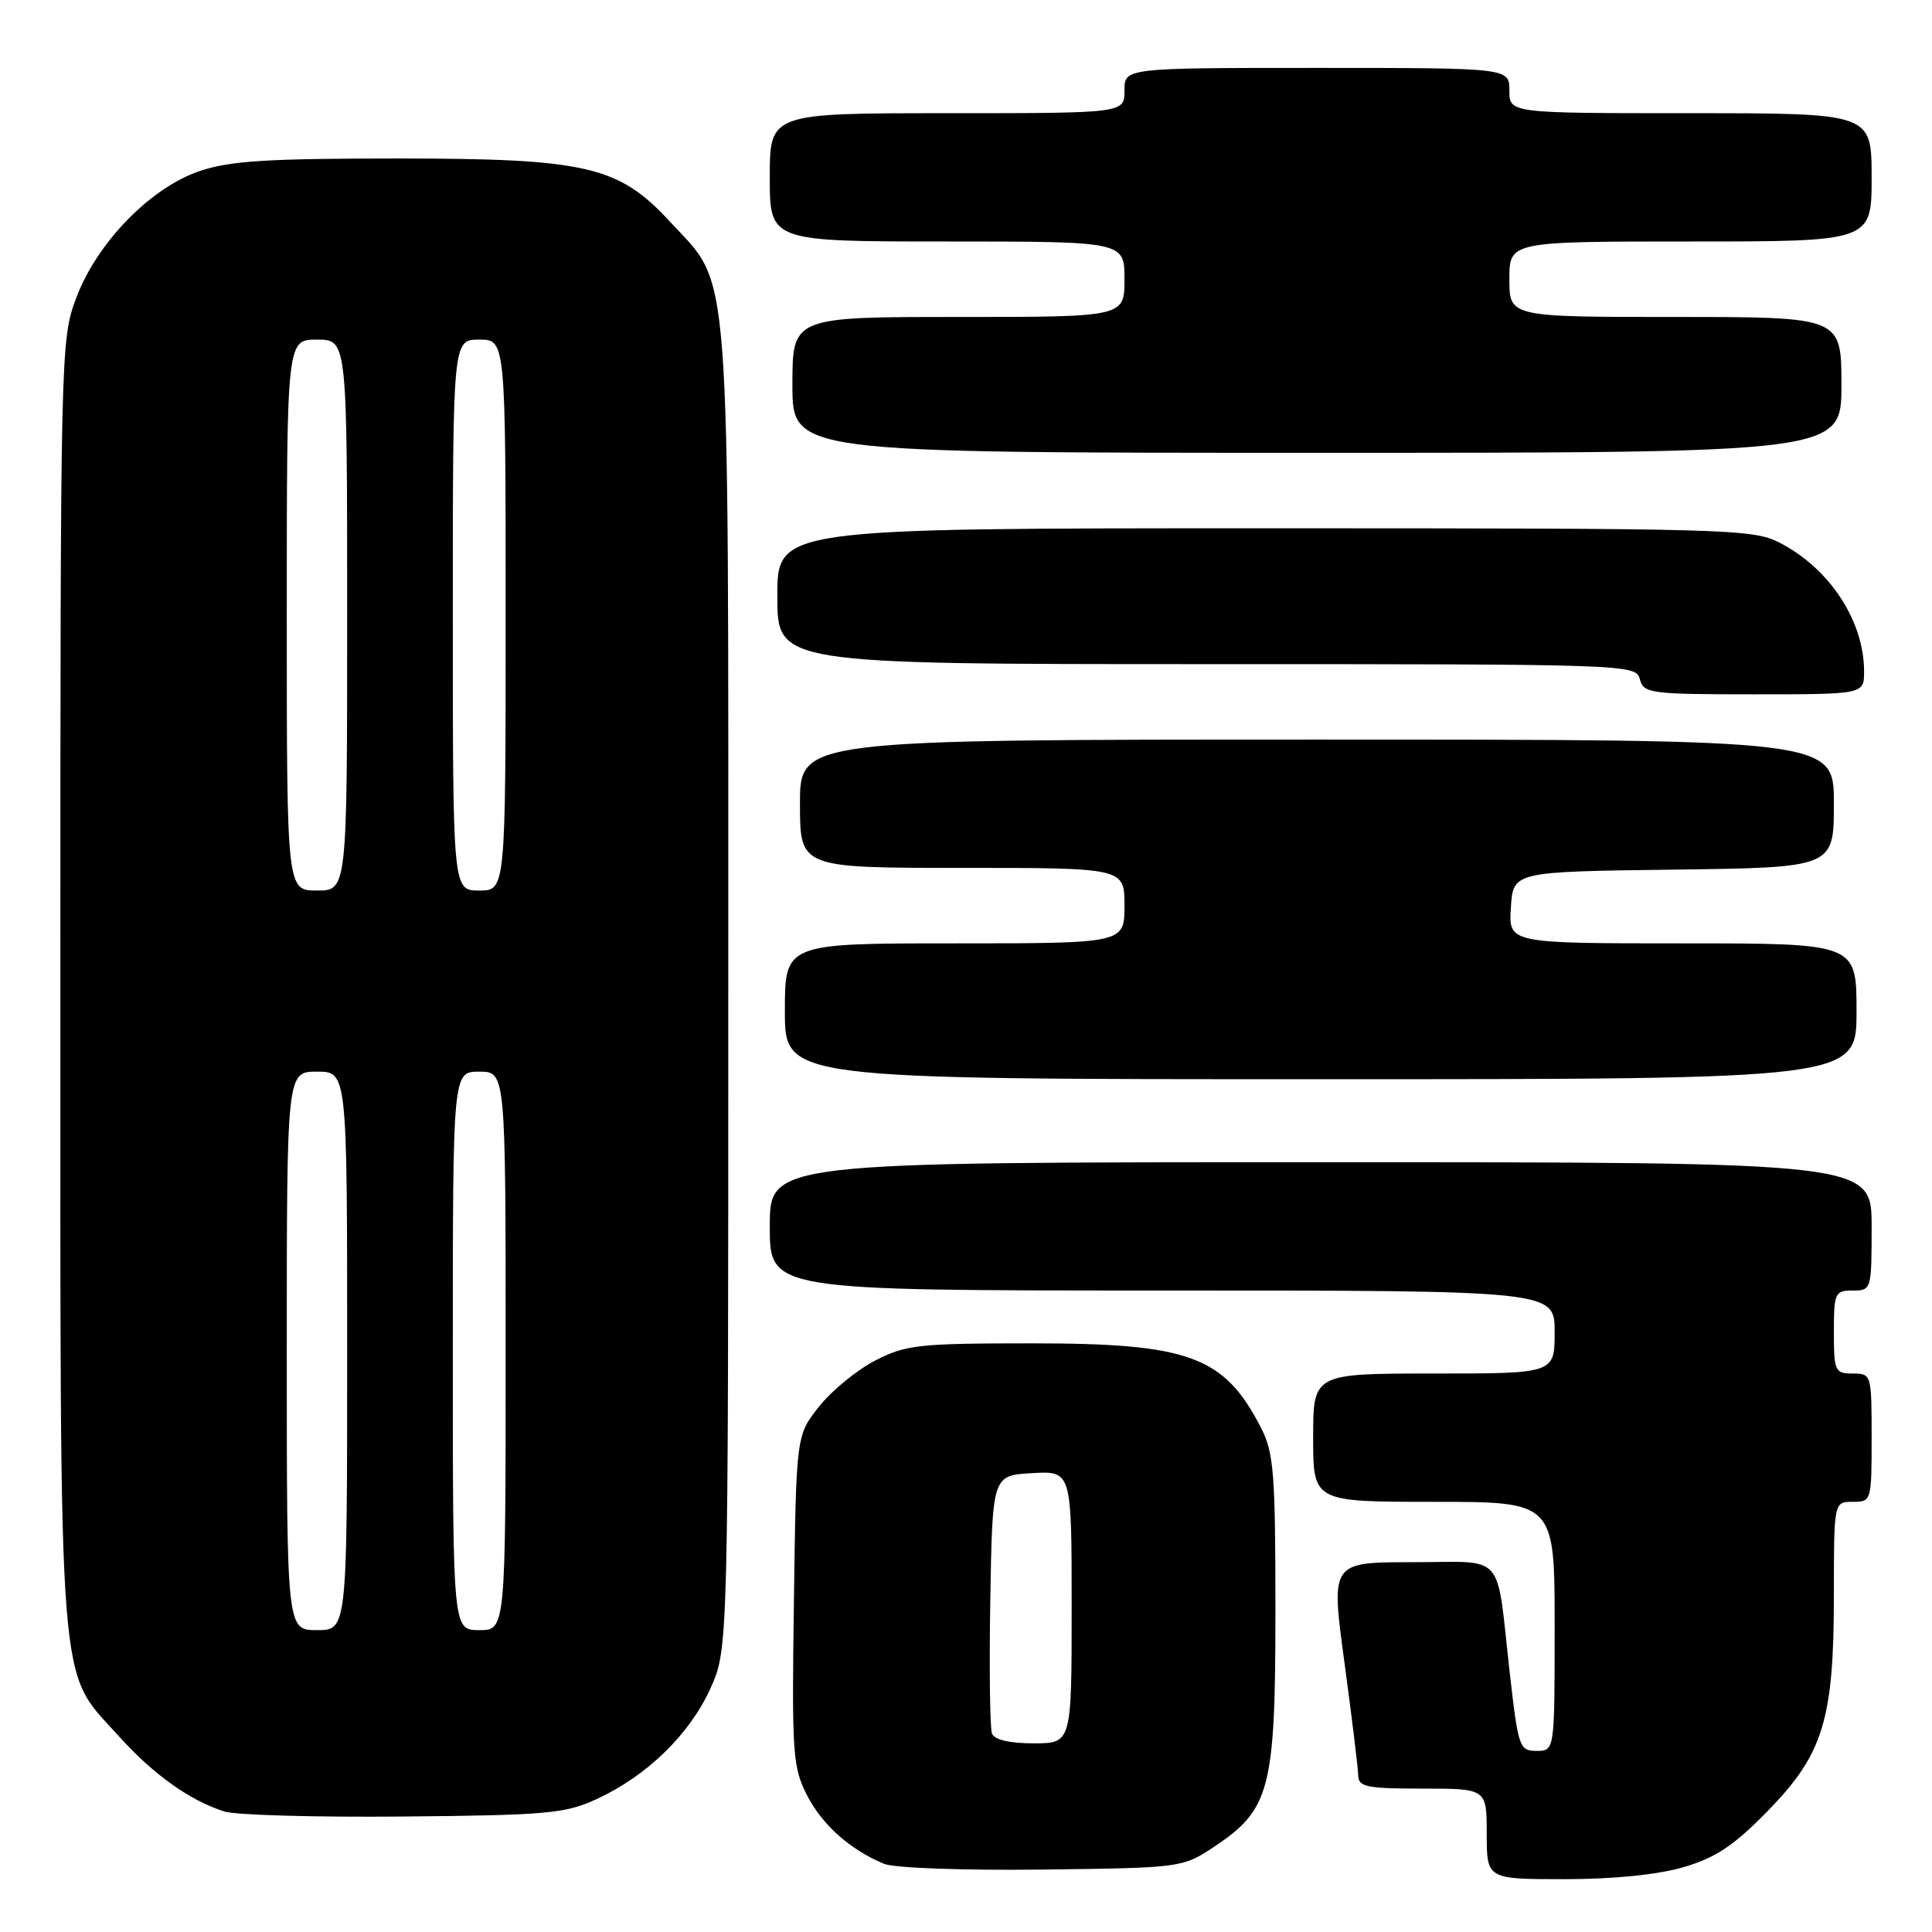 <?xml version="1.0" encoding="UTF-8" standalone="no"?>
<!DOCTYPE svg PUBLIC "-//W3C//DTD SVG 1.1//EN" "http://www.w3.org/Graphics/SVG/1.1/DTD/svg11.dtd" >
<svg xmlns="http://www.w3.org/2000/svg" xmlns:xlink="http://www.w3.org/1999/xlink" version="1.1" viewBox="0 0 256 256">
 <g >
 <path fill="currentColor"
d=" M 223.07 247.41 C 227.33 246.16 229.73 244.57 234.18 240.02 C 241.60 232.44 243.00 227.89 243.00 211.32 C 243.00 199.00 243.00 199.00 245.50 199.00 C 247.97 199.00 248.00 198.90 248.00 190.50 C 248.00 182.10 247.97 182.00 245.50 182.00 C 243.14 182.00 243.00 181.70 243.00 176.50 C 243.00 171.30 243.14 171.00 245.50 171.00 C 247.97 171.00 248.00 170.90 248.00 162.50 C 248.00 154.00 248.00 154.00 175.00 154.00 C 102.00 154.00 102.00 154.00 102.00 162.50 C 102.00 171.00 102.00 171.00 154.00 171.00 C 206.00 171.00 206.00 171.00 206.00 176.50 C 206.00 182.00 206.00 182.00 190.00 182.00 C 174.00 182.00 174.00 182.00 174.00 190.50 C 174.00 199.00 174.00 199.00 190.00 199.00 C 206.00 199.00 206.00 199.00 206.00 215.50 C 206.00 232.00 206.00 232.00 203.61 232.00 C 201.33 232.00 201.18 231.56 200.06 221.75 C 198.20 205.31 199.67 207.00 187.15 207.00 C 176.34 207.00 176.34 207.00 178.14 220.25 C 179.13 227.54 179.95 234.29 179.97 235.25 C 180.00 236.78 181.08 237.00 188.50 237.00 C 197.00 237.00 197.00 237.00 197.00 243.00 C 197.00 249.00 197.00 249.00 207.32 249.00 C 213.81 249.00 219.65 248.41 223.07 247.41 Z  M 160.81 244.75 C 168.30 239.79 169.00 237.12 169.00 213.50 C 169.00 195.24 168.79 192.50 167.10 189.21 C 162.22 179.70 157.62 178.00 136.74 178.00 C 121.79 178.00 120.05 178.19 116.02 180.25 C 113.60 181.49 110.24 184.23 108.56 186.34 C 105.50 190.18 105.50 190.18 105.20 212.02 C 104.91 232.35 105.03 234.15 106.92 237.85 C 108.94 241.80 112.61 245.08 117.15 246.97 C 118.47 247.52 127.60 247.85 138.08 247.73 C 156.50 247.50 156.69 247.48 160.81 244.75 Z  M 79.12 238.36 C 85.74 235.30 91.39 229.79 94.13 223.74 C 96.50 218.50 96.50 218.50 96.50 131.00 C 96.50 32.37 96.95 38.24 88.75 29.35 C 81.98 22.00 77.67 21.00 52.64 21.00 C 35.36 21.00 30.43 21.32 26.44 22.67 C 19.89 24.91 12.82 32.18 10.08 39.53 C 8.03 44.98 8.00 46.48 8.00 130.36 C 8.00 226.36 7.59 220.99 15.64 229.94 C 20.29 235.12 25.15 238.59 29.76 240.04 C 31.27 240.51 41.95 240.81 53.50 240.70 C 72.60 240.52 74.92 240.31 79.12 238.36 Z  M 246.00 134.00 C 246.00 125.00 246.00 125.00 222.95 125.00 C 199.89 125.00 199.89 125.00 200.20 120.25 C 200.50 115.50 200.50 115.50 221.75 115.23 C 243.00 114.96 243.00 114.96 243.00 106.48 C 243.00 98.00 243.00 98.00 174.50 98.00 C 106.00 98.00 106.00 98.00 106.00 106.50 C 106.00 115.00 106.00 115.00 127.50 115.00 C 149.00 115.00 149.00 115.00 149.00 120.00 C 149.00 125.00 149.00 125.00 126.50 125.00 C 104.00 125.00 104.00 125.00 104.00 134.00 C 104.00 143.00 104.00 143.00 175.00 143.00 C 246.00 143.00 246.00 143.00 246.00 134.00 Z  M 247.00 88.97 C 247.00 82.27 242.43 75.31 235.79 71.90 C 232.26 70.09 229.01 70.00 167.54 70.00 C 103.00 70.00 103.00 70.00 103.00 79.00 C 103.00 88.00 103.00 88.00 159.88 88.00 C 215.93 88.00 216.77 88.03 217.29 90.00 C 217.78 91.88 218.65 92.00 232.41 92.00 C 247.00 92.00 247.00 92.00 247.00 88.97 Z  M 244.00 51.00 C 244.00 42.00 244.00 42.00 222.00 42.00 C 200.00 42.00 200.00 42.00 200.00 37.00 C 200.00 32.00 200.00 32.00 224.00 32.00 C 248.00 32.00 248.00 32.00 248.00 23.50 C 248.00 15.00 248.00 15.00 224.00 15.00 C 200.00 15.00 200.00 15.00 200.00 12.00 C 200.00 9.00 200.00 9.00 174.50 9.00 C 149.00 9.00 149.00 9.00 149.00 12.00 C 149.00 15.00 149.00 15.00 125.50 15.00 C 102.00 15.00 102.00 15.00 102.00 23.50 C 102.00 32.00 102.00 32.00 125.50 32.00 C 149.00 32.00 149.00 32.00 149.00 37.00 C 149.00 42.00 149.00 42.00 127.00 42.00 C 105.00 42.00 105.00 42.00 105.00 51.00 C 105.00 60.00 105.00 60.00 174.50 60.00 C 244.00 60.00 244.00 60.00 244.00 51.00 Z  M 131.44 229.71 C 131.17 229.00 131.07 221.02 131.22 211.96 C 131.50 195.50 131.50 195.50 136.75 195.20 C 142.00 194.90 142.00 194.90 142.00 212.95 C 142.00 231.00 142.00 231.00 136.97 231.00 C 133.79 231.00 131.76 230.53 131.44 229.71 Z  M 38.00 179.00 C 38.00 142.00 38.00 142.00 42.00 142.00 C 46.00 142.00 46.00 142.00 46.00 179.00 C 46.00 216.00 46.00 216.00 42.00 216.00 C 38.00 216.00 38.00 216.00 38.00 179.00 Z  M 60.00 179.00 C 60.00 142.00 60.00 142.00 63.50 142.00 C 67.00 142.00 67.00 142.00 67.00 179.00 C 67.00 216.00 67.00 216.00 63.50 216.00 C 60.00 216.00 60.00 216.00 60.00 179.00 Z  M 38.00 81.50 C 38.00 45.00 38.00 45.00 42.00 45.00 C 46.00 45.00 46.00 45.00 46.00 81.50 C 46.00 118.00 46.00 118.00 42.00 118.00 C 38.00 118.00 38.00 118.00 38.00 81.50 Z  M 60.00 81.50 C 60.00 45.00 60.00 45.00 63.50 45.00 C 67.00 45.00 67.00 45.00 67.00 81.50 C 67.00 118.00 67.00 118.00 63.50 118.00 C 60.00 118.00 60.00 118.00 60.00 81.50 Z "/>
</g>
</svg>